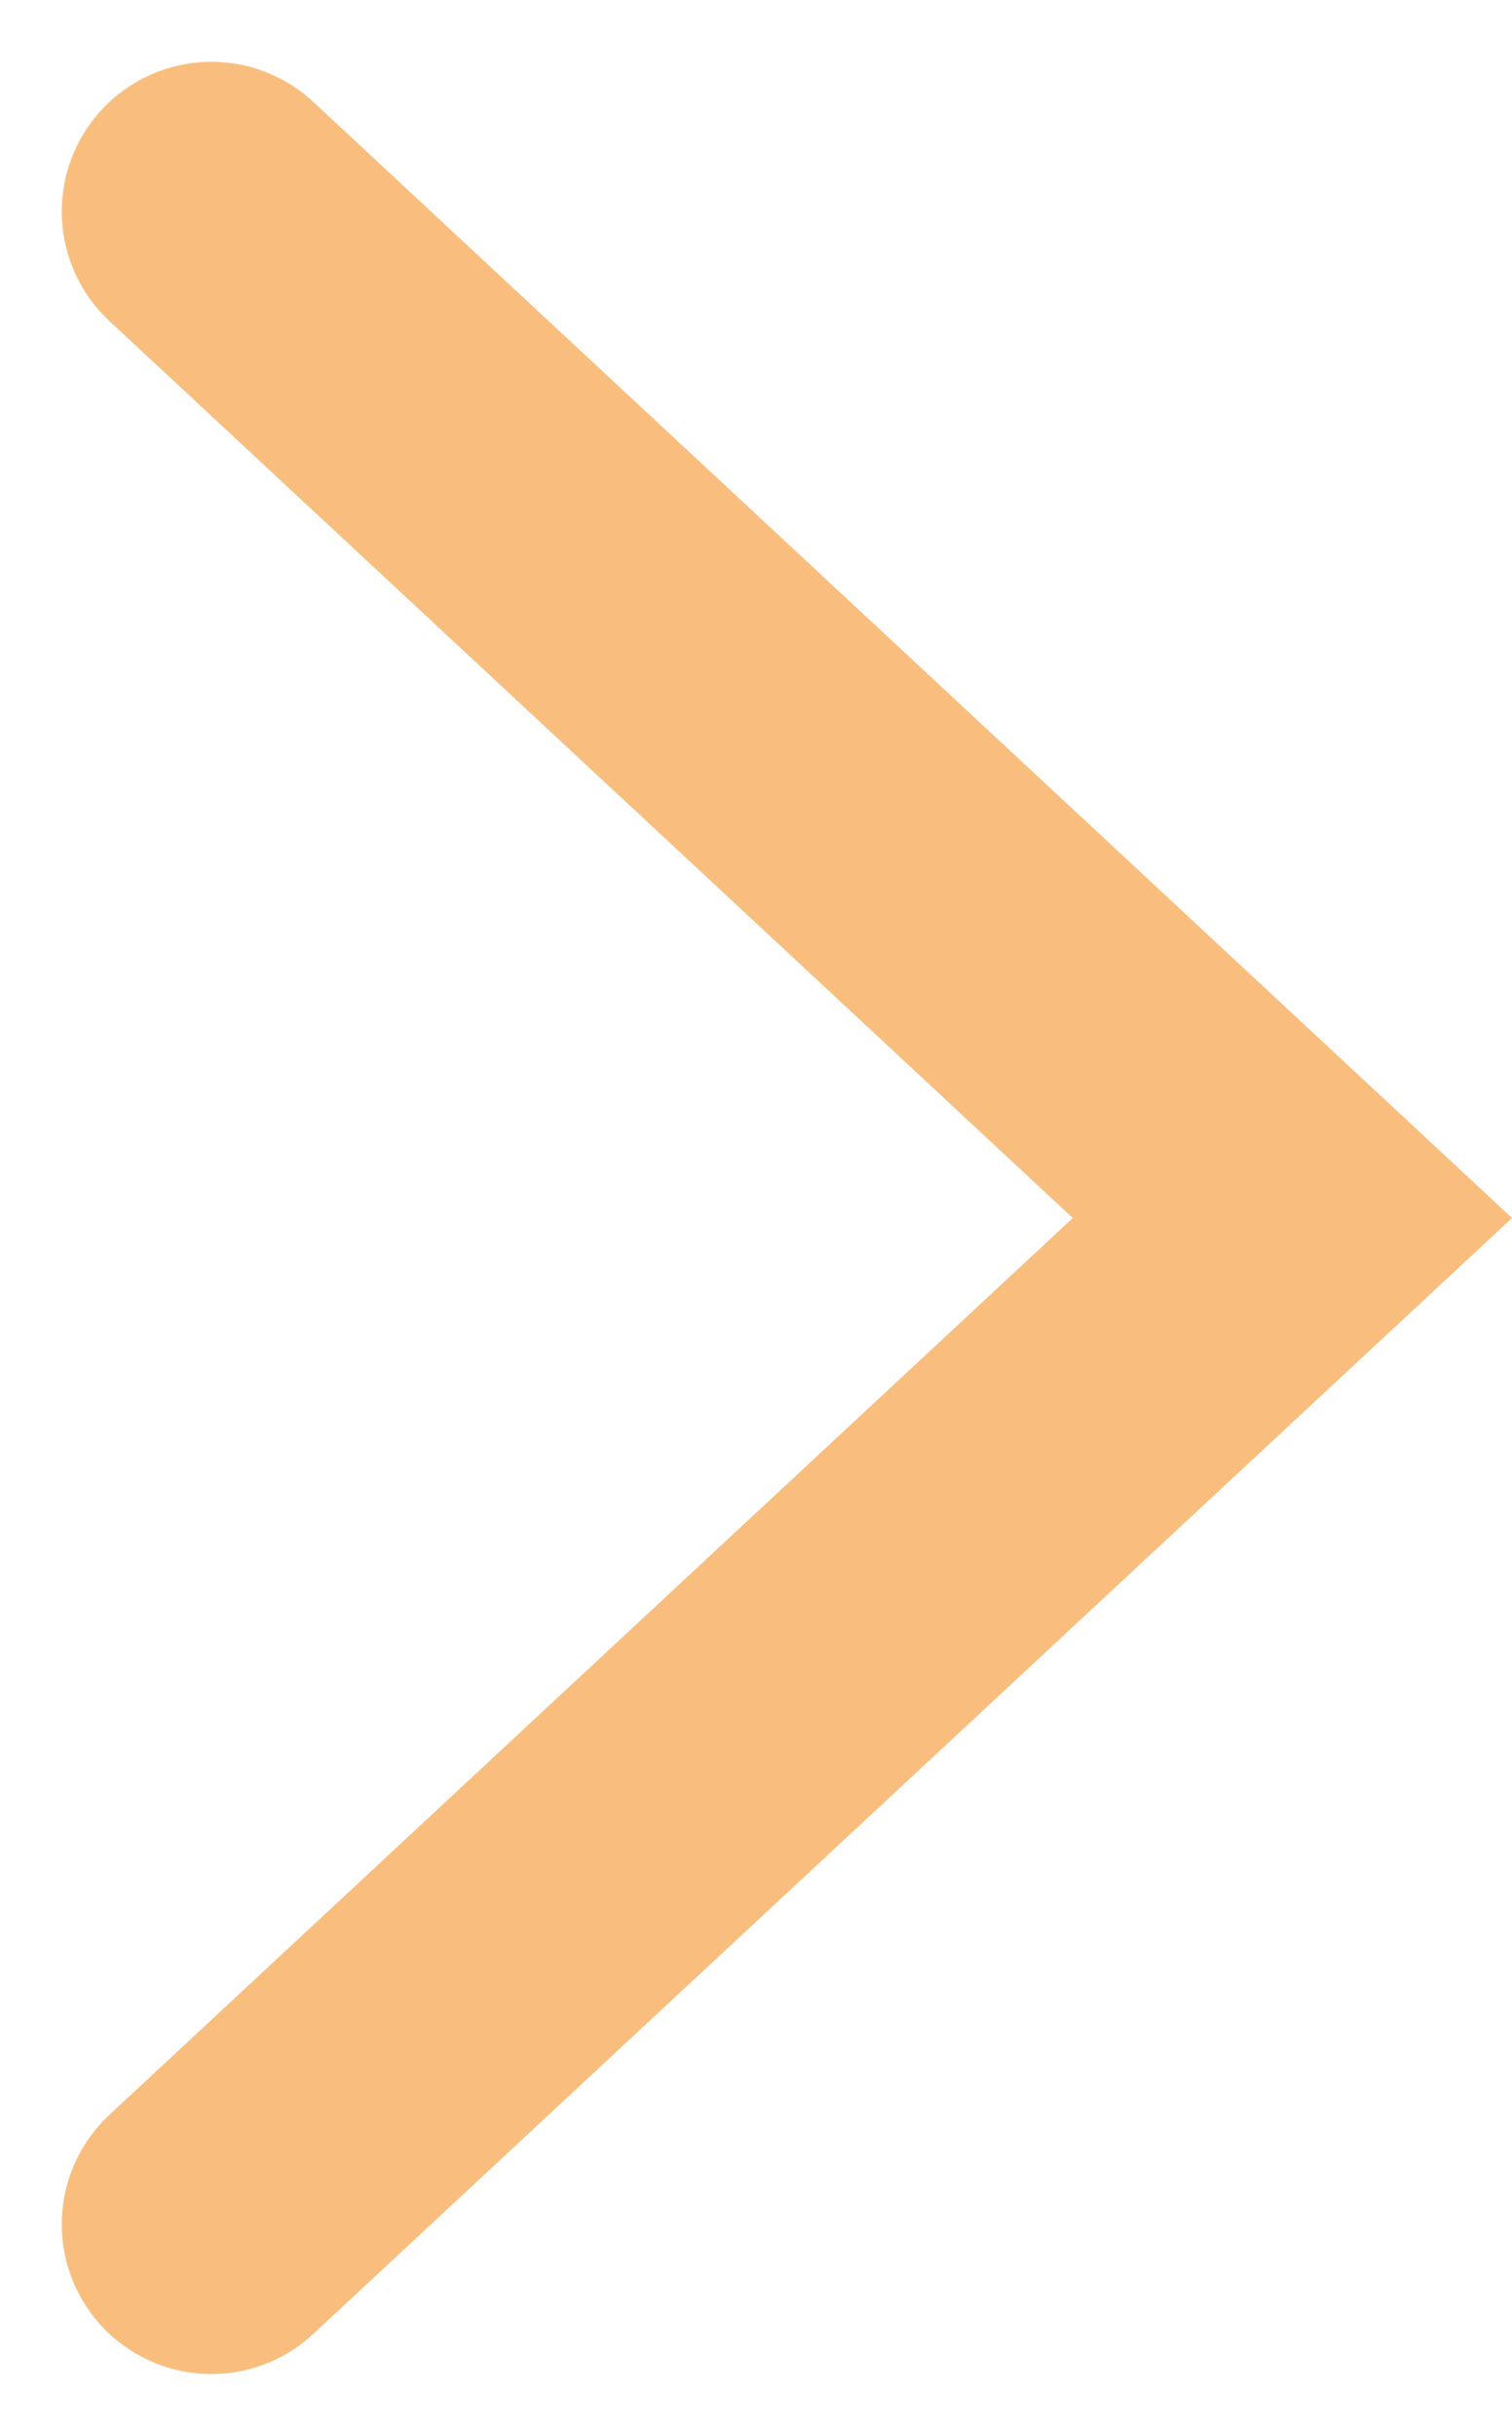 <svg xmlns="http://www.w3.org/2000/svg" width="10.108" height="16.273" viewBox="0 0 10.108 16.273">
  <path id="路径_368" data-name="路径 368" d="M0,0,6.723,7.227,13.447,0" transform="translate(1.413 14.86) rotate(-90)" fill="none" stroke="#f9be7d" stroke-linecap="round" stroke-width="2"/>
</svg>
